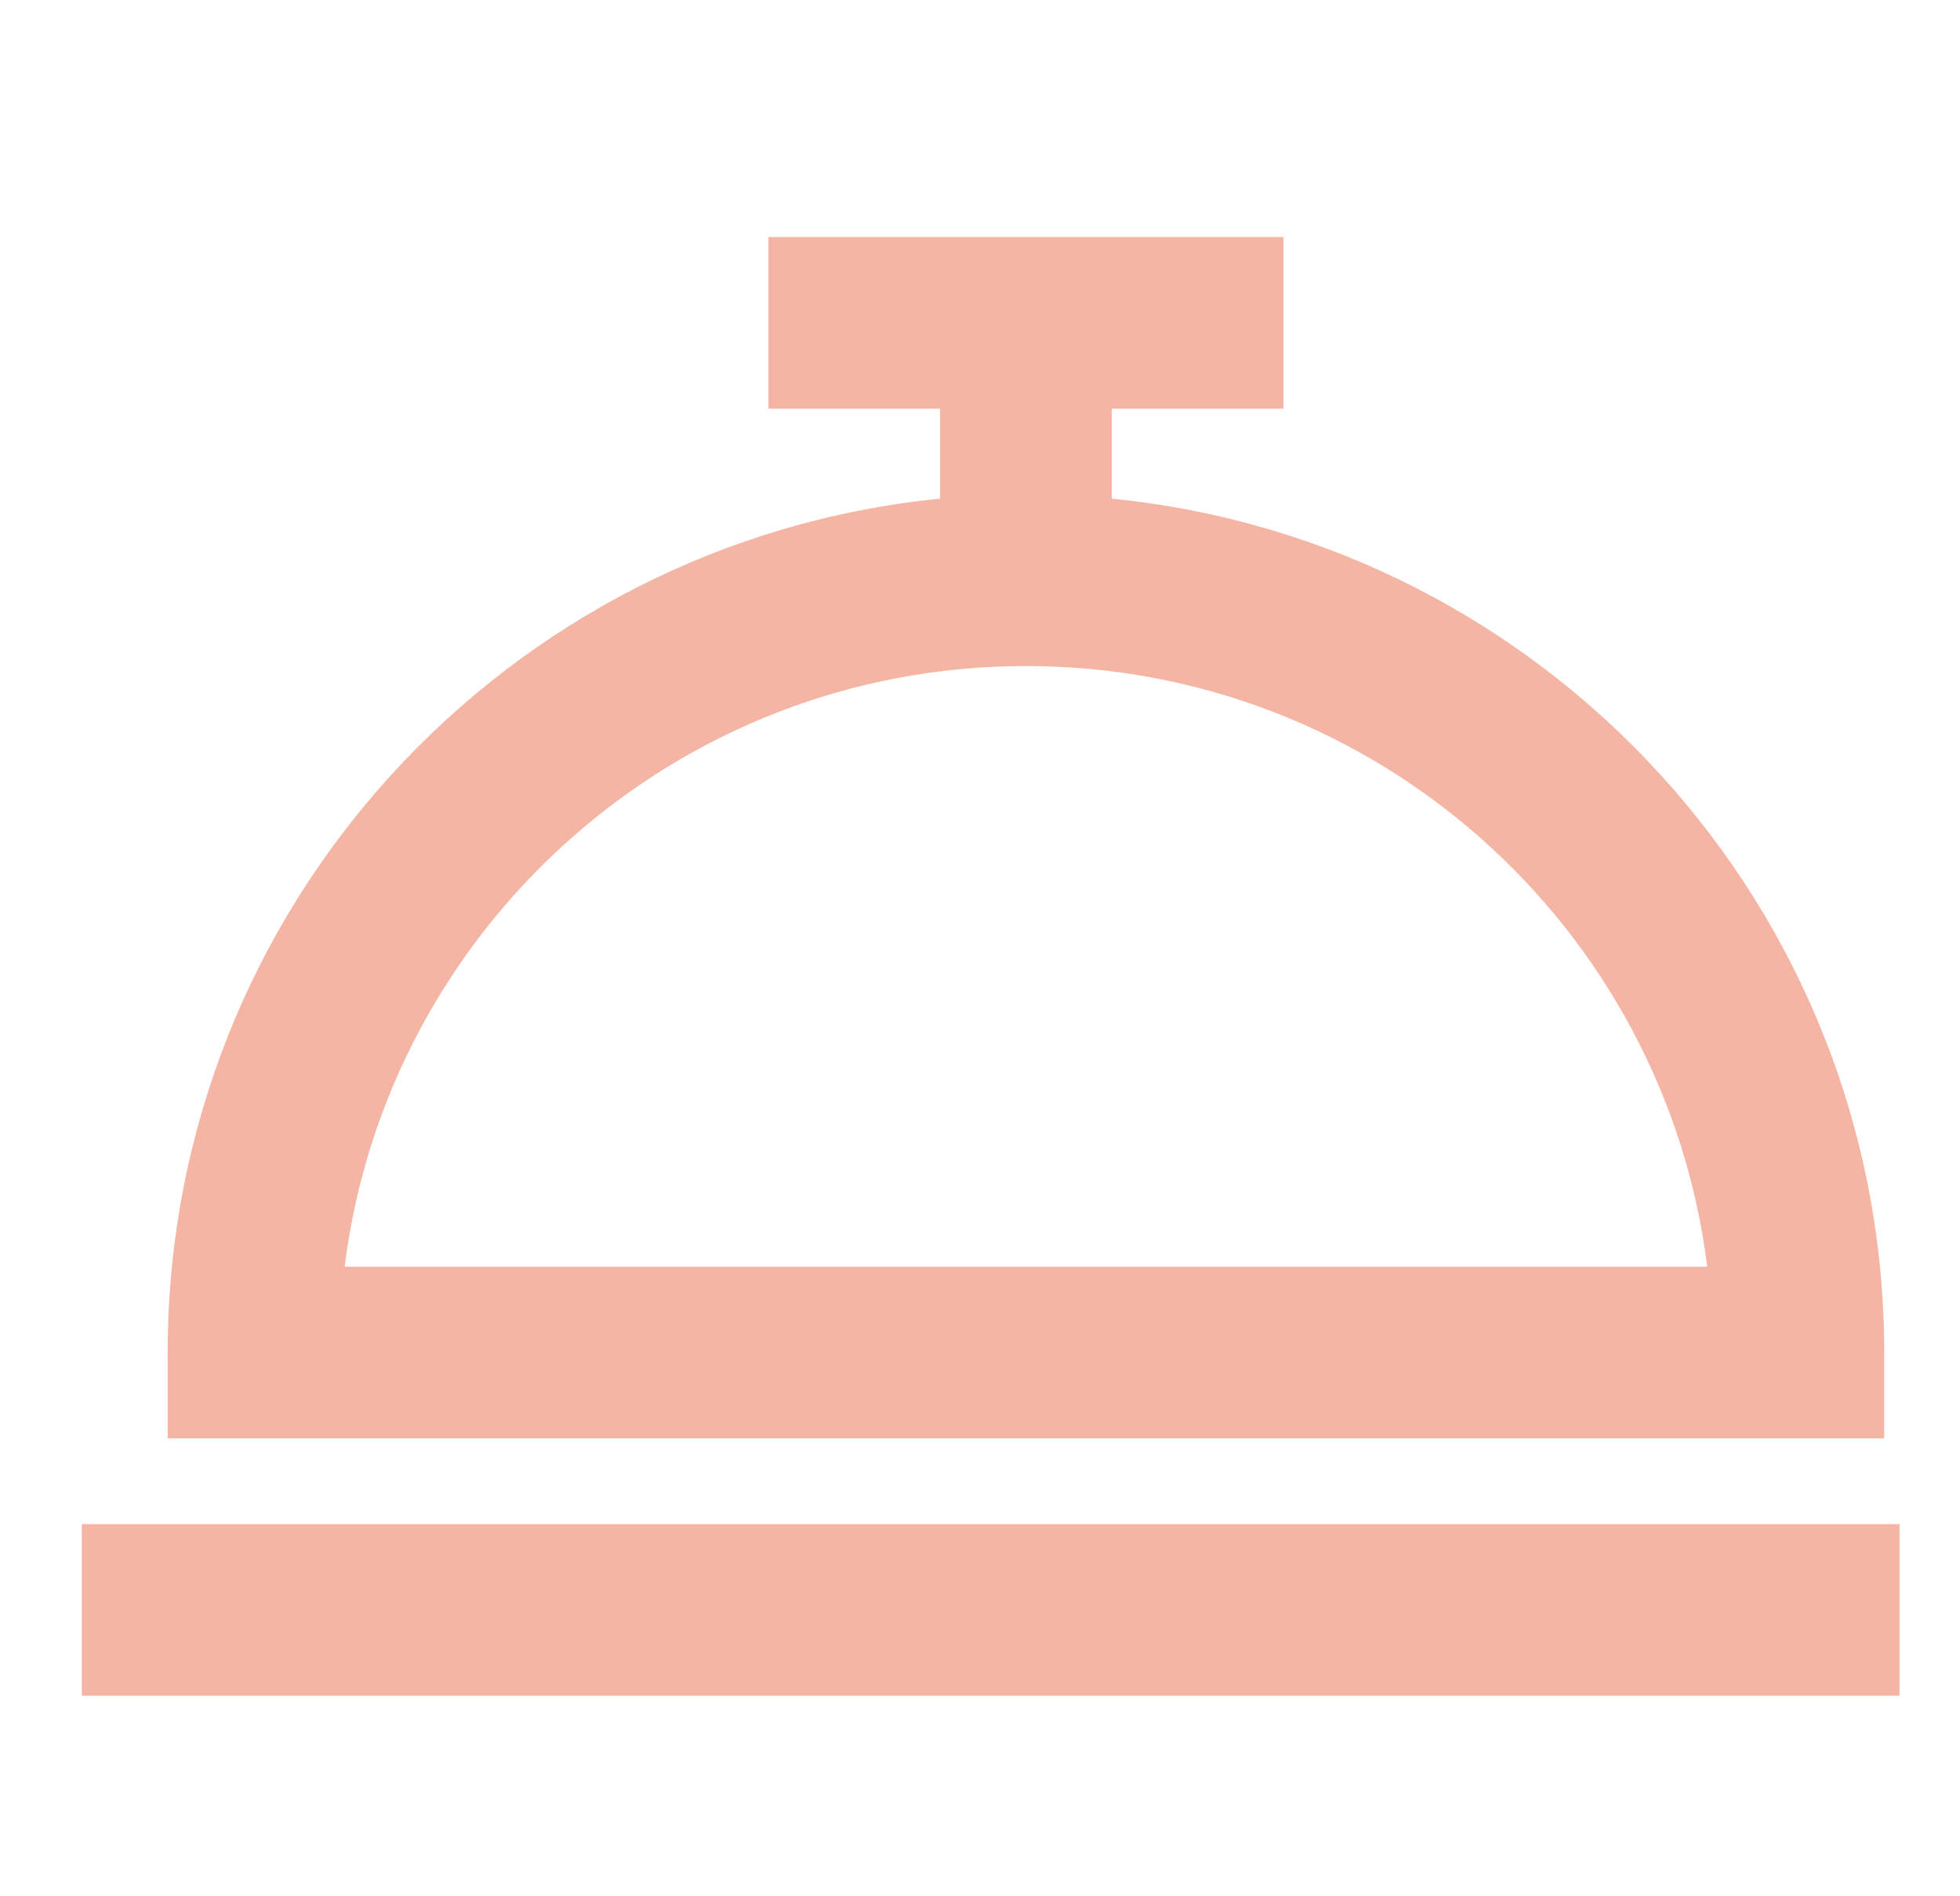 <svg width="31" height="30" viewBox="0 0 31 30" fill="none" xmlns="http://www.w3.org/2000/svg">
<g clip-path="url(#clip0_204_1327)">
<path d="M20.299 3.75H12.154V6.465H14.869V7.889C8.009 8.57 2.652 14.358 2.652 21.397V22.755H29.801V21.397C29.801 14.358 24.444 8.57 17.584 7.889V6.465H20.299V3.75ZM16.227 10.537C21.765 10.537 26.334 14.683 27.002 20.04H5.451C6.119 14.683 10.689 10.537 16.227 10.537ZM31.159 26.827V24.112H1.294V26.827H31.159Z" fill="#F4B5A4"/>
</g>
<defs>
<clipPath id="clip0_204_1327">
<rect width="30" height="30" fill="white" transform="translate(0.044)"/>
</clipPath>
</defs>
</svg>
